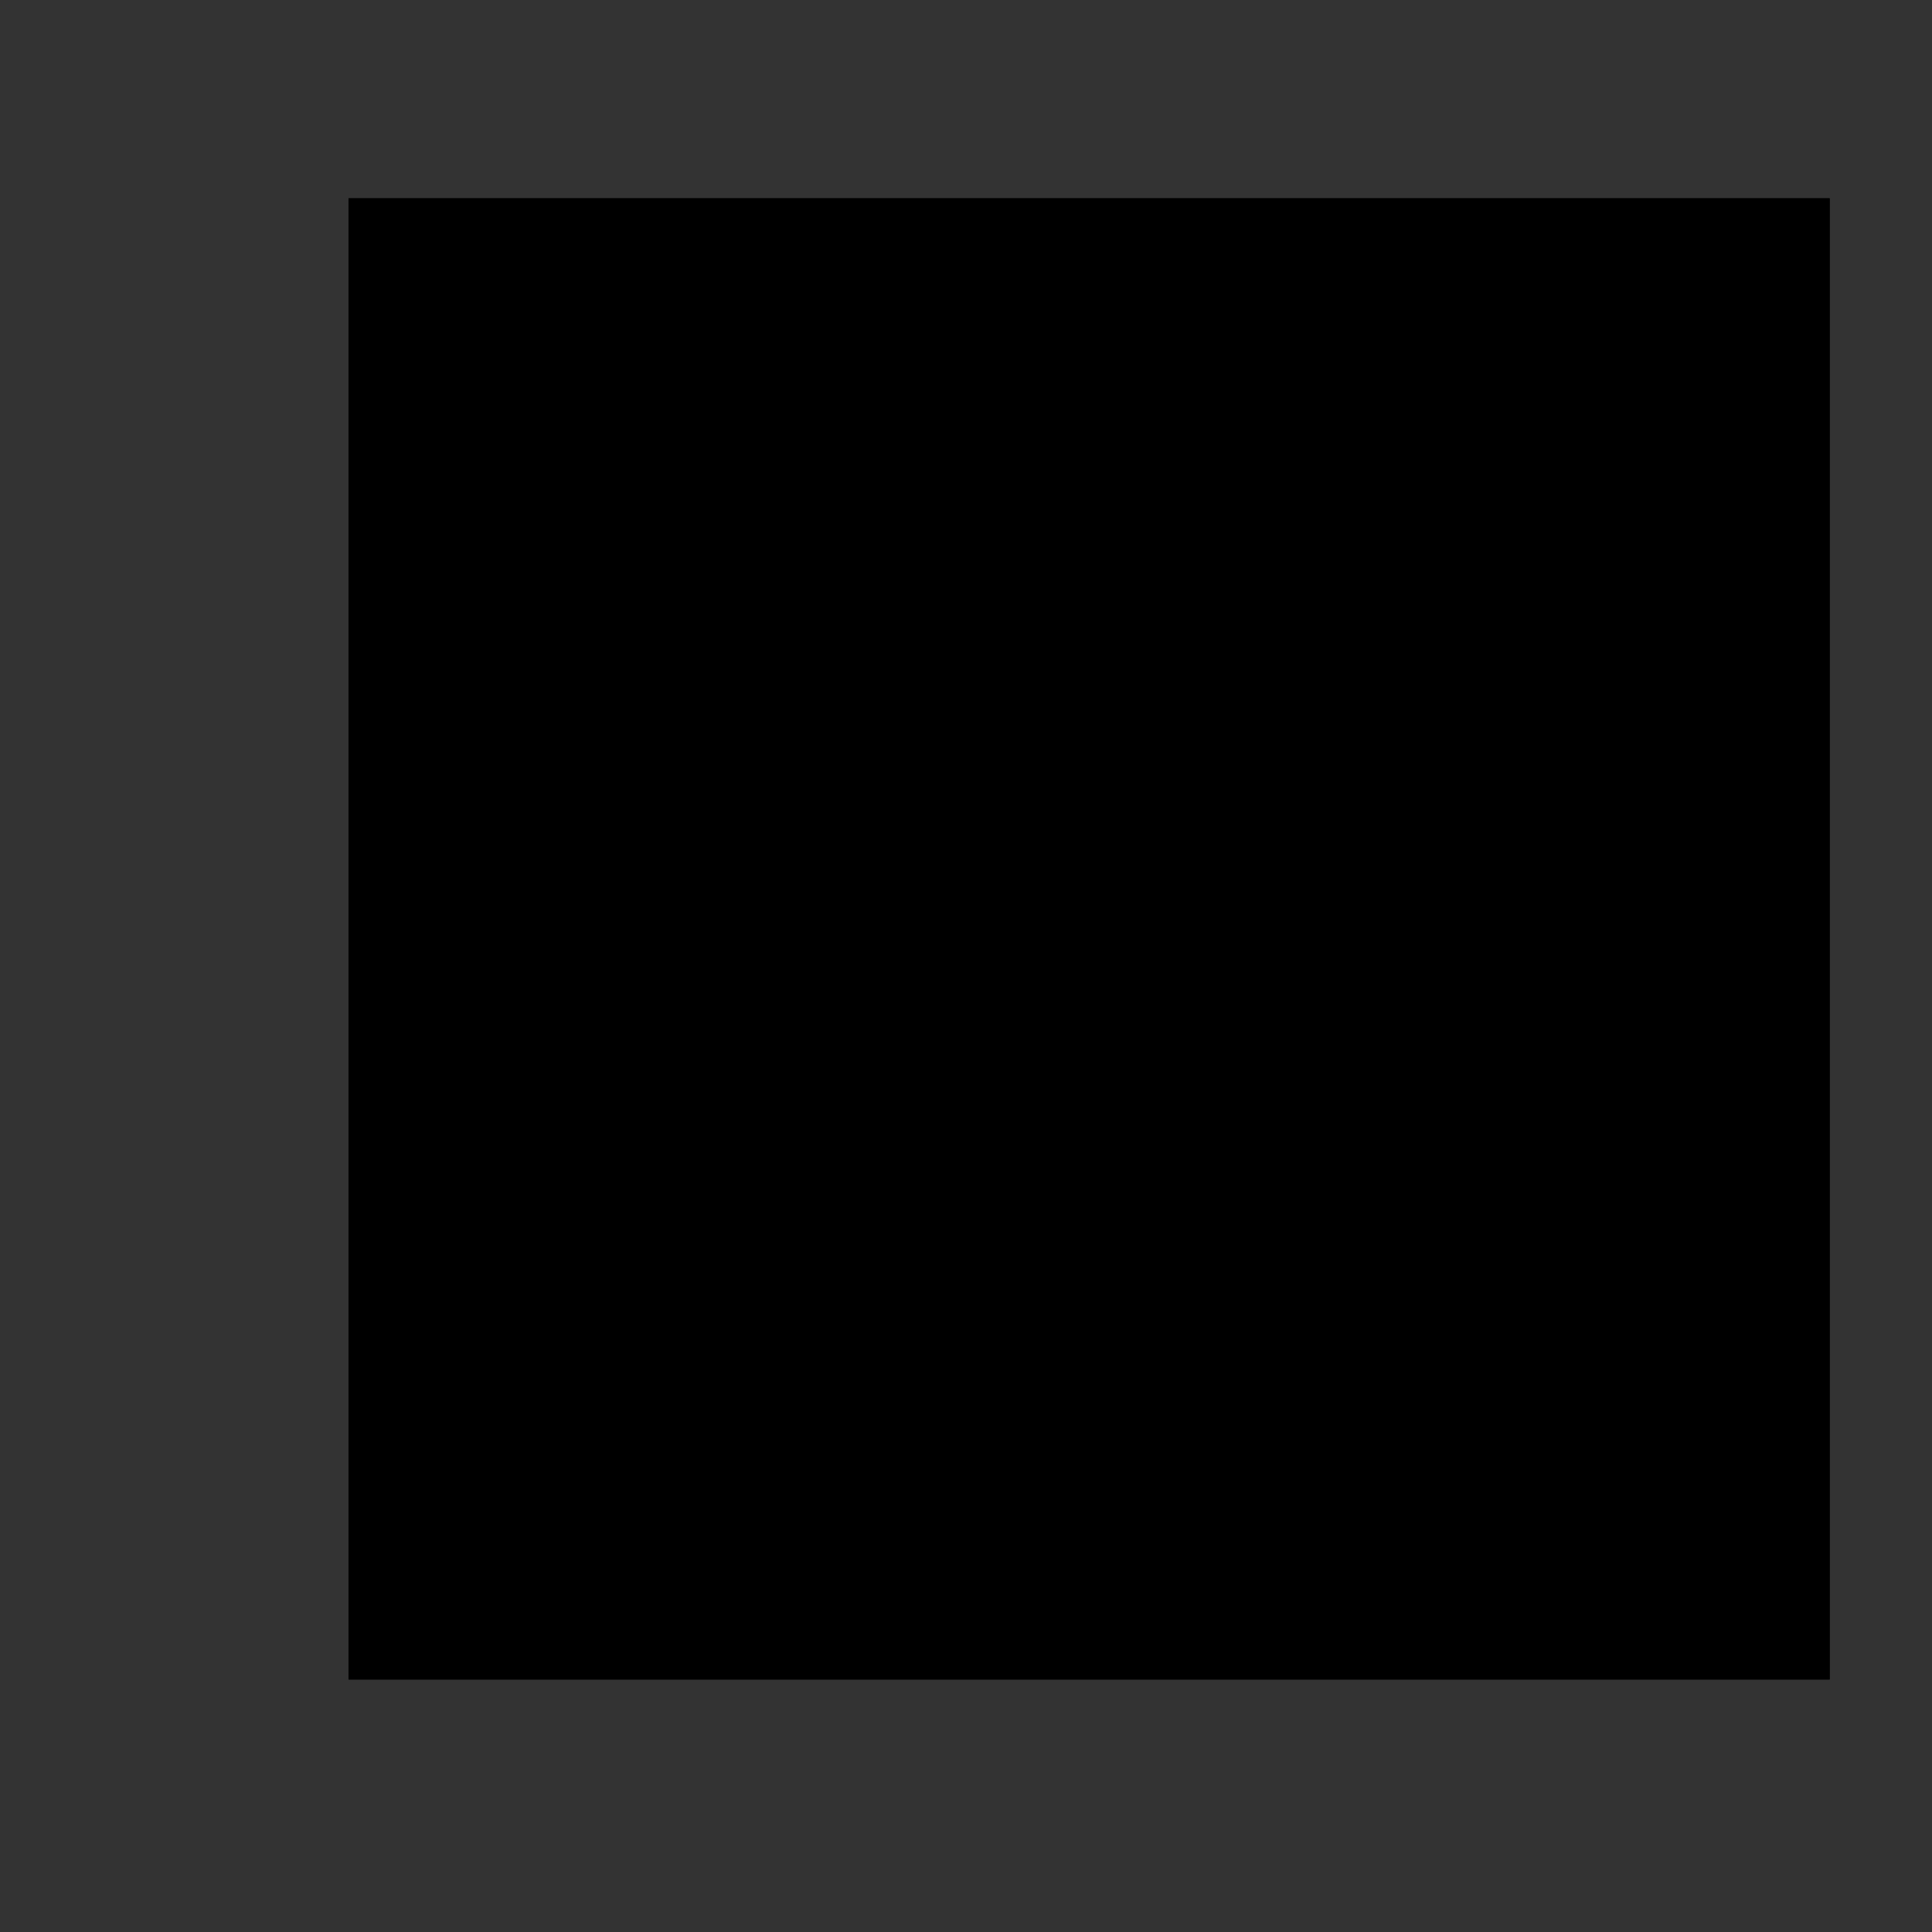 <?xml version="1.0" encoding="utf-8"?>
<!-- Generator: Adobe Illustrator 16.0.0, SVG Export Plug-In . SVG Version: 6.00 Build 0)  -->
<!DOCTYPE svg PUBLIC "-//W3C//DTD SVG 1.1//EN" "http://www.w3.org/Graphics/SVG/1.1/DTD/svg11.dtd">
<svg version="1.1" id="Layer_1" xmlns="http://www.w3.org/2000/svg" xmlns:xlink="http://www.w3.org/1999/xlink" x="0px" y="0px"
	 width="250px" height="250px" viewBox="0 0 250 250" enable-background="new 0 0 250 250" xml:space="preserve">
<rect x="0" y="0" width="250" height="250" fill="#333333" stroke="none"/>
<g>
	<g>
		<g>
			<defs>
				<polyline id="SVGID_1_" points="210.262,33.785 30,33.785 30,214.046 				"/>
			</defs>
			<clipPath id="SVGID_2_">
				<use xlink:href="#SVGID_1_"  overflow="visible"/>
			</clipPath>
		</g>
	</g>
	<g>
		<g>
			<defs>
				<rect id="SVGID_3_" x="45.098" y="25.663" width="191.663" height="191.663"/>
			</defs>
			<clipPath id="SVGID_4_">
				<use xlink:href="#SVGID_3_"  overflow="visible"/>
			</clipPath>
			<g clip-path="url(#SVGID_4_)">
				<g>
					<defs>
						<rect id="SVGID_5_" x="45.098" y="25.663" width="191.663" height="191.663"/>
					</defs>
					<clipPath id="SVGID_6_">
						<use xlink:href="#SVGID_5_"  overflow="visible"/>
					</clipPath>
					<g clip-path="url(#SVGID_6_)">
						<g opacity="0.2">
							<g>
								<defs>
									<rect id="SVGID_7_" x="81.036" y="67.588" width="83.851" height="119.79"/>
								</defs>
								<clipPath id="SVGID_8_">
									<use xlink:href="#SVGID_7_"  overflow="visible"/>
								</clipPath>
								<path clip-path="url(#SVGID_8_)" fill="#231F20" d="M128.951,94.541V67.588H90.02c-4.962,0-8.983,4.021-8.983,8.984v101.821
									c0,4.963,4.021,8.984,8.983,8.984h65.884c4.963,0,8.981-4.021,8.981-8.984v-74.869h-26.952
									C132.973,103.525,128.951,99.504,128.951,94.541"/>
							</g>
						</g>
						<g>
							<defs>
								<rect id="SVGID_9_" x="45.098" y="25.663" width="191.663" height="191.663"/>
							</defs>
							<defs>
								<rect id="SVGID_10_" x="45.098" y="25.663" width="191.663" height="191.663"/>
							</defs>
							<clipPath id="SVGID_11_">
								<use xlink:href="#SVGID_9_"  overflow="visible"/>
							</clipPath>
							<clipPath id="SVGID_12_" clip-path="url(#SVGID_11_)">
								<use xlink:href="#SVGID_10_"  overflow="visible"/>
							</clipPath>
							<path clip-path="url(#SVGID_12_)" fill="#04BDAD" d="M155.902,61.6h-26.951H90.02c-4.962,0-8.983,4.021-8.983,8.983v74.867
								v26.952c0,4.963,4.021,8.983,8.983,8.983h26.952h38.932c4.963,0,8.981-4.021,8.981-8.983V97.535V70.583
								C164.887,65.621,160.866,61.6,155.902,61.6"/>
							<g clip-path="url(#SVGID_12_)">
								<g opacity="0.2">
									<g>
										<defs>
											<rect id="SVGID_13_" x="93.013" y="82.562" width="29.948" height="5.989"/>
										</defs>
										<clipPath id="SVGID_14_">
											<use xlink:href="#SVGID_13_"  overflow="visible"/>
										</clipPath>
										<rect x="93.013" y="82.562" clip-path="url(#SVGID_14_)" fill="#231F20" width="29.948" height="5.989"/>
									</g>
								</g>
								<g>
									<defs>
										<rect id="SVGID_15_" x="45.098" y="25.663" width="191.663" height="191.663"/>
									</defs>
									<clipPath id="SVGID_16_">
										<use xlink:href="#SVGID_15_"  overflow="visible"/>
									</clipPath>
									<g clip-path="url(#SVGID_16_)">
										<g opacity="0.2">
											<g>
												<defs>
													<rect id="SVGID_17_" x="93.013" y="130.479" width="59.894" height="5.988"/>
												</defs>
												<clipPath id="SVGID_18_">
													<use xlink:href="#SVGID_17_"  overflow="visible"/>
												</clipPath>
												<rect x="93.013" y="130.479" clip-path="url(#SVGID_18_)" fill="#231F20" width="59.894" height="5.988"/>
											</g>
										</g>
										<g>
											<defs>
												<rect id="SVGID_19_" x="45.098" y="25.663" width="191.663" height="191.663"/>
											</defs>
											<clipPath id="SVGID_20_">
												<use xlink:href="#SVGID_19_"  overflow="visible"/>
											</clipPath>
											<g clip-path="url(#SVGID_20_)">
												<g opacity="0.2">
													<g>
														<defs>
															<rect id="SVGID_21_" x="93.013" y="115.504" width="59.894" height="5.989"/>
														</defs>
														<clipPath id="SVGID_22_">
															<use xlink:href="#SVGID_21_"  overflow="visible"/>
														</clipPath>
														<rect x="93.013" y="115.504" clip-path="url(#SVGID_22_)" fill="#231F20" width="59.894" height="5.989"/>
													</g>
												</g>
												<g>
													<defs>
														<rect id="SVGID_23_" x="45.098" y="25.663" width="191.663" height="191.663"/>
													</defs>
													<clipPath id="SVGID_24_">
														<use xlink:href="#SVGID_23_"  overflow="visible"/>
													</clipPath>
													<g clip-path="url(#SVGID_24_)">
														<g opacity="0.2">
															<g>
																<defs>
																	<rect id="SVGID_25_" x="93.013" y="100.53" width="59.894" height="5.99"/>
																</defs>
																<clipPath id="SVGID_26_">
																	<use xlink:href="#SVGID_25_"  overflow="visible"/>
																</clipPath>
																<rect x="93.013" y="100.53" clip-path="url(#SVGID_26_)" fill="#231F20" width="59.894" height="5.99"/>
															</g>
														</g>
														<g>
															<defs>
																<rect id="SVGID_27_" x="45.098" y="25.663" width="191.663" height="191.663"/>
															</defs>
															<clipPath id="SVGID_28_">
																<use xlink:href="#SVGID_27_"  overflow="visible"/>
															</clipPath>
															<g clip-path="url(#SVGID_28_)">
																<g opacity="0.2">
																	<g>
																		<defs>
																			<rect id="SVGID_29_" x="93.013" y="145.45" width="59.894" height="5.989"/>
																		</defs>
																		<clipPath id="SVGID_30_">
																			<use xlink:href="#SVGID_29_"  overflow="visible"/>
																		</clipPath>
																		<rect x="93.013" y="145.45" clip-path="url(#SVGID_30_)" fill="#231F20" width="59.894" height="5.989"/>
																	</g>
																</g>
																<g>
																	<defs>
																		<rect id="SVGID_31_" x="45.098" y="25.663" width="191.663" height="191.663"/>
																	</defs>
																	<clipPath id="SVGID_32_">
																		<use xlink:href="#SVGID_31_"  overflow="visible"/>
																	</clipPath>
																	<g clip-path="url(#SVGID_32_)">
																		<g opacity="0.2">
																			<g>
																				<defs>
																					<rect id="SVGID_33_" x="93.013" y="160.425" width="59.894" height="5.989"/>
																				</defs>
																				<clipPath id="SVGID_34_">
																					<use xlink:href="#SVGID_33_"  overflow="visible"/>
																				</clipPath>
																				<rect x="93.013" y="160.425" clip-path="url(#SVGID_34_)" fill="#231F20" width="59.894" height="5.989"/>
																			</g>
																		</g>
																		<g id="Layer_3">
																			<defs>
																				<rect id="SVGID_35_" x="45.098" y="25.663" width="191.663" height="191.663"/>
																			</defs>
																			<clipPath id="SVGID_36_">
																				<use xlink:href="#SVGID_35_"  overflow="visible"/>
																			</clipPath>
																			<g clip-path="url(#SVGID_36_)">
																				<g opacity="0.2">
																					<g>
																						<defs>
																							<rect id="SVGID_37_" x="106.409" y="67.331" width="106.396" height="106.396"/>
																						</defs>
																						<clipPath id="SVGID_38_">
																							<use xlink:href="#SVGID_37_"  overflow="visible"/>
																						</clipPath>
																						<path clip-path="url(#SVGID_38_)" fill="#231F20" d="M210.172,91.138l-21.176-21.175
																							c-3.512-3.51-9.197-3.51-12.707,0L165.704,80.55l-2.117,2.121l-48.709,48.7l-5.644,28.232l-2.825,14.121
																							l14.119-2.824l28.234-5.645l48.701-48.706l2.118-2.117l10.591-10.587
																							C213.68,100.336,213.68,94.649,210.172,91.138"/>
																					</g>
																				</g>
																				<g>
																					<defs>
																						<rect id="SVGID_39_" x="45.098" y="25.663" width="191.663" height="191.663"/>
																					</defs>
																					<defs>
																						
																							<rect id="SVGID_40_" x="34.109" y="18.132" transform="matrix(-0.707 -0.707 0.707 -0.707 141.237 286.427)" width="191.661" height="191.661"/>
																					</defs>
																					<defs>
																						
																							<rect id="SVGID_41_" x="47.699" y="14.984" transform="matrix(-0.707 -0.707 0.707 -0.707 166.662 290.663)" width="191.661" height="191.661"/>
																					</defs>
																					<defs>
																						
																							<rect id="SVGID_42_" x="59.509" y="7.607" transform="matrix(-0.707 -0.707 0.707 -0.707 192.041 286.421)" width="191.661" height="191.662"/>
																					</defs>
																					<defs>
																						<rect id="SVGID_43_" x="45.098" y="25.663" width="191.663" height="191.663"/>
																					</defs>
																					<defs>
																						<rect id="SVGID_44_" x="45.098" y="25.663" width="191.663" height="191.663"/>
																					</defs>
																					<clipPath id="SVGID_45_">
																						<use xlink:href="#SVGID_39_"  overflow="visible"/>
																					</clipPath>
																					<clipPath id="SVGID_46_" clip-path="url(#SVGID_45_)">
																						<use xlink:href="#SVGID_40_"  overflow="visible"/>
																					</clipPath>
																					<clipPath id="SVGID_47_" clip-path="url(#SVGID_46_)">
																						<use xlink:href="#SVGID_41_"  overflow="visible"/>
																					</clipPath>
																					<clipPath id="SVGID_48_" clip-path="url(#SVGID_47_)">
																						<use xlink:href="#SVGID_42_"  overflow="visible"/>
																					</clipPath>
																					<clipPath id="SVGID_49_" clip-path="url(#SVGID_48_)">
																						<use xlink:href="#SVGID_43_"  overflow="visible"/>
																					</clipPath>
																					<clipPath id="SVGID_50_" clip-path="url(#SVGID_49_)">
																						<use xlink:href="#SVGID_44_"  overflow="visible"/>
																					</clipPath>
																					<path clip-path="url(#SVGID_50_)" fill="#C75C5C" d="M197.467,110.819c-3.509,3.509-9.199,3.509-12.705,0
																						l-21.18-21.179c-3.507-3.509-3.507-9.196,0-12.705l12.707-12.704c3.51-3.51,9.199-3.51,12.707,0l21.179,21.176
																						c3.505,3.506,3.505,9.195,0,12.702L197.467,110.819z"/>
																					
																						<rect x="138.536" y="68.527" transform="matrix(-0.707 -0.707 0.707 -0.707 172.858 280.522)" clip-path="url(#SVGID_50_)" fill="#E0995E" width="11.978" height="71.871"/>
																					
																						<rect x="143.14" y="80.354" transform="matrix(-0.707 -0.707 0.707 -0.707 180.457 313.32)" clip-path="url(#SVGID_50_)" fill="#F5CF87" width="23.96" height="77.862"/>
																					
																						<rect x="163.936" y="93.939" transform="matrix(-0.707 -0.707 0.707 -0.707 198.244 341.867)" clip-path="url(#SVGID_50_)" fill="#E0995E" width="11.977" height="71.874"/>
																					<polygon clip-path="url(#SVGID_50_)" fill="#4F5D73" points="106.409,167.993 120.528,165.17 109.234,153.874 
																																											"/>
																					<polygon clip-path="url(#SVGID_50_)" fill="#FFFFFF" points="114.877,125.641 109.234,153.874 120.528,165.17 
																						148.762,159.525 144.527,155.289 144.527,146.818 127.588,146.818 127.588,129.874 119.113,129.874 
																																											"/>
																				</g>
																			</g>
																		</g>
																		<g id="Layer_4">
																		</g>
																		<g id="Layer_2">
																		</g>
																	</g>
																</g>
															</g>
														</g>
													</g>
												</g>
											</g>
										</g>
									</g>
								</g>
							</g>
						</g>
					</g>
				</g>
			</g>
		</g>
	</g>
</g>
</svg>

